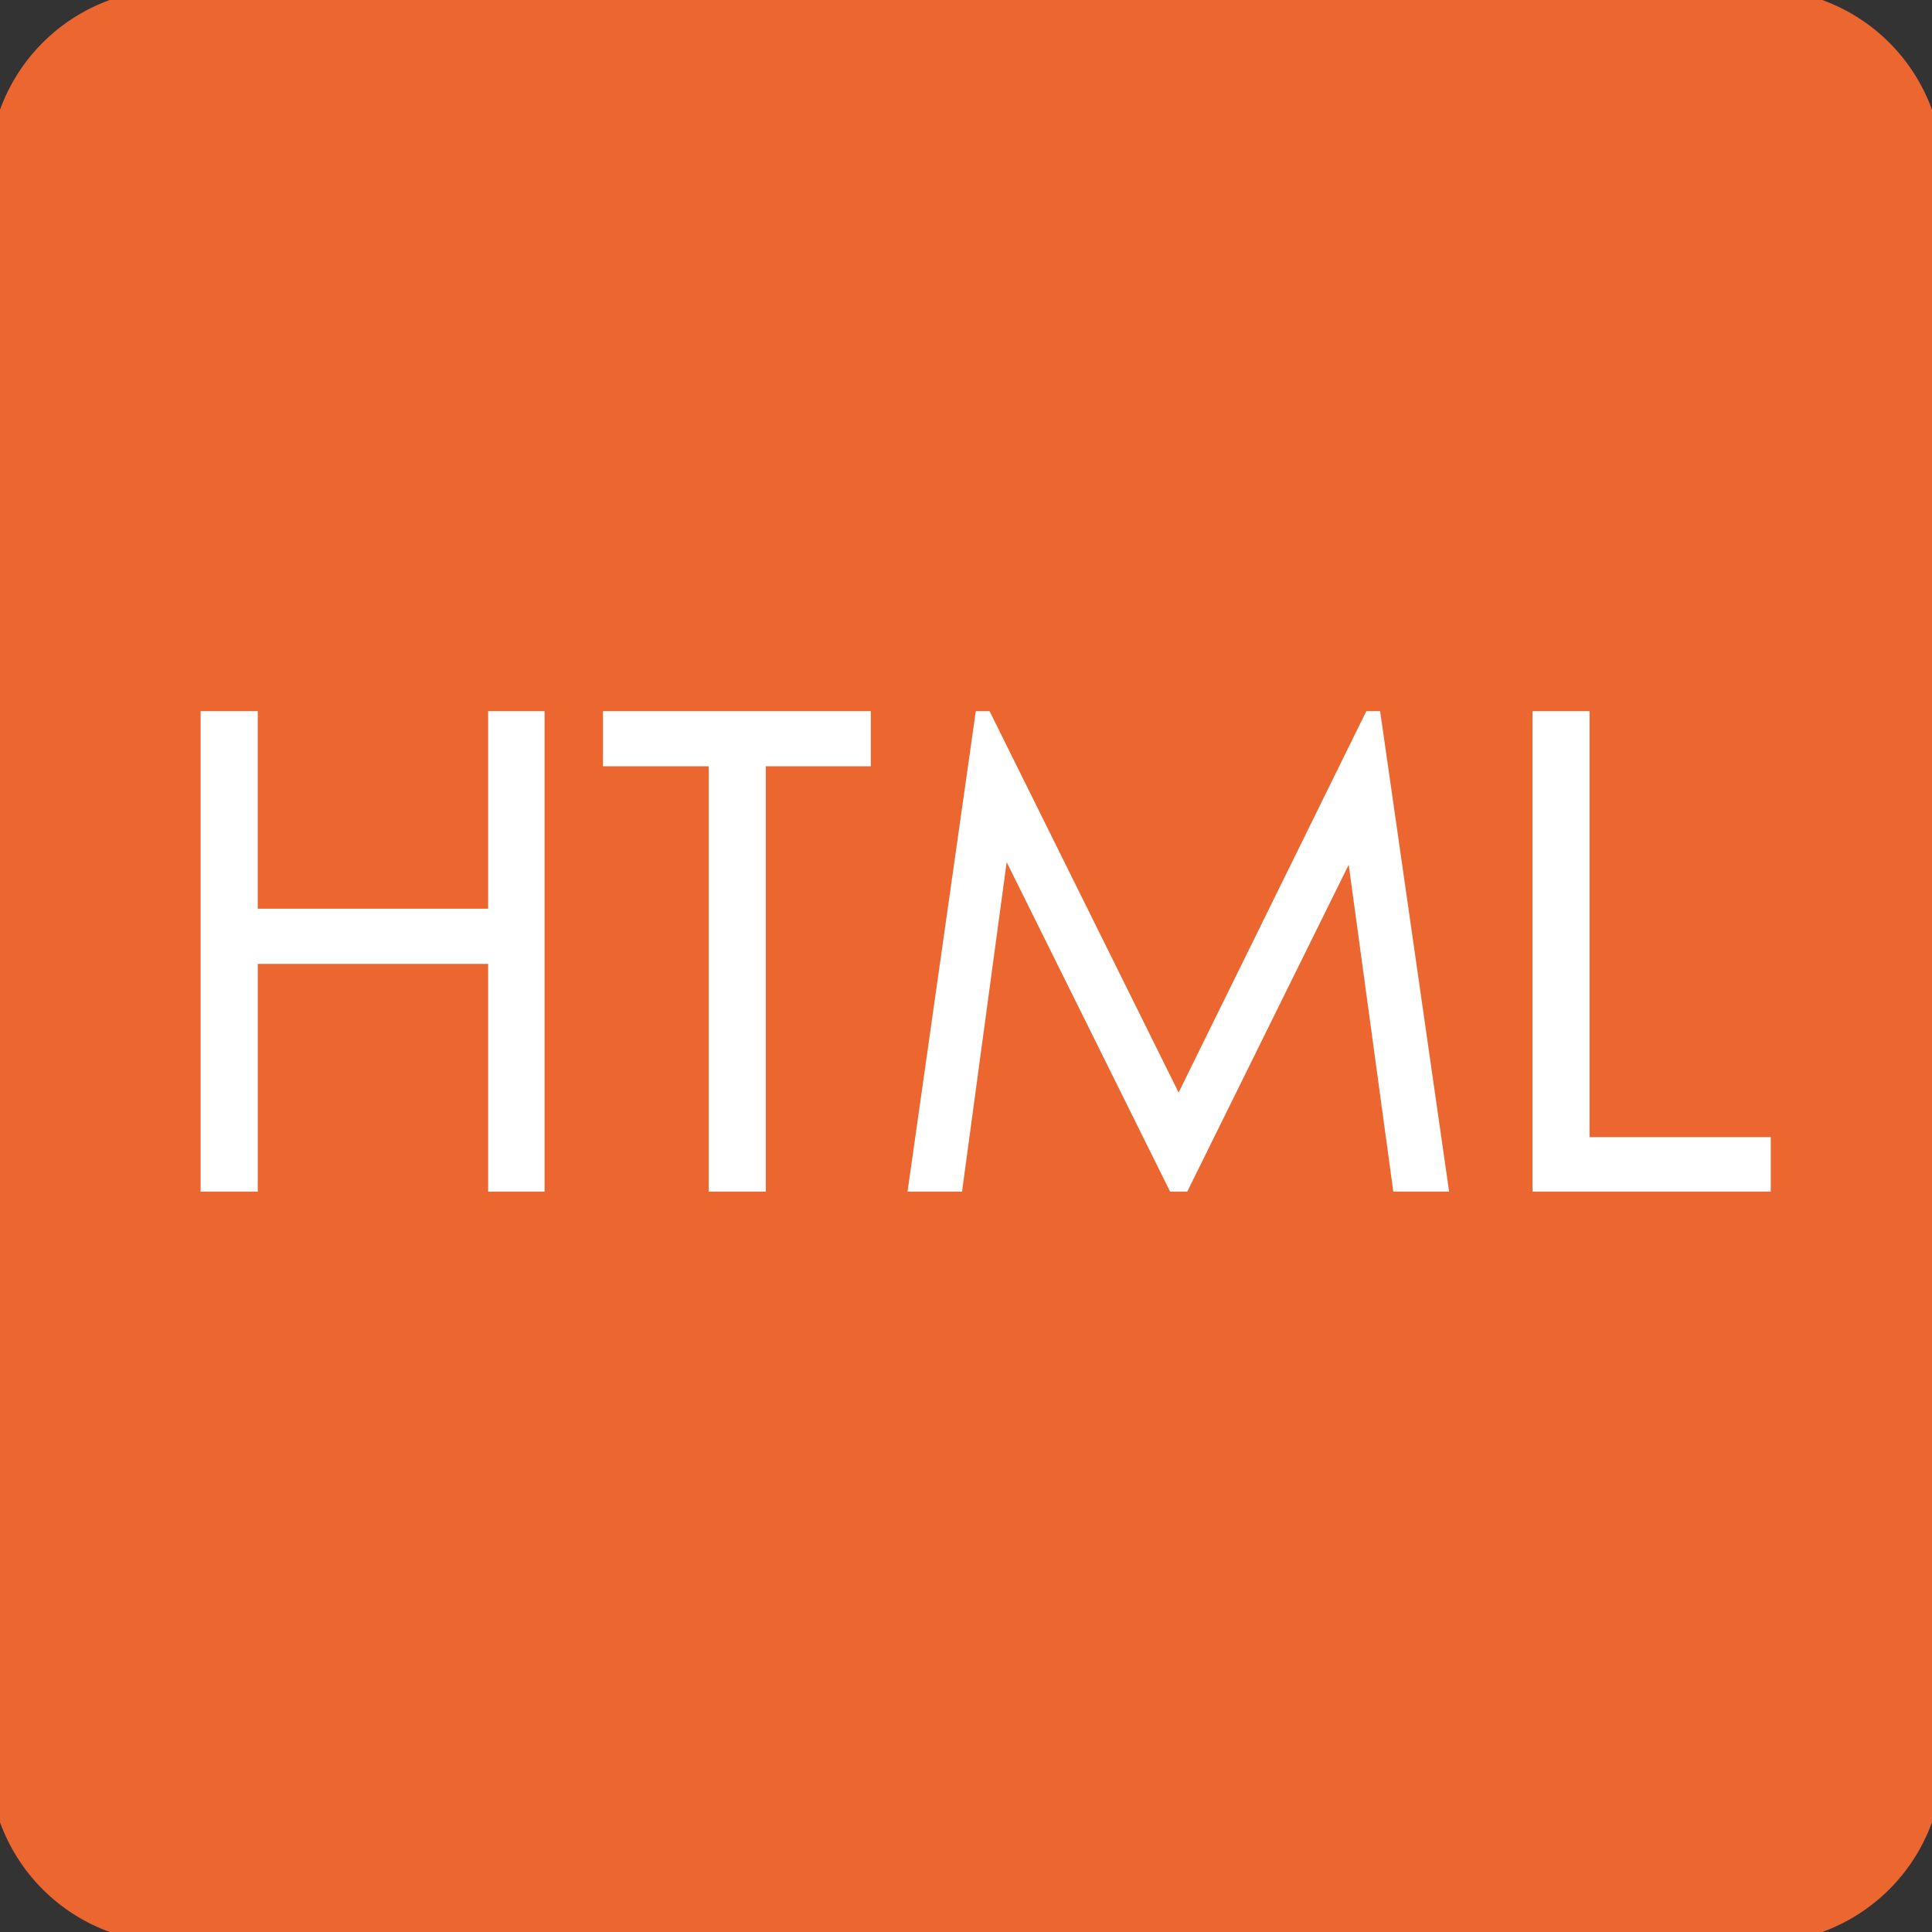 <?xml version="1.0" standalone="no"?><!DOCTYPE svg PUBLIC "-//W3C//DTD SVG 1.1//EN" "http://www.w3.org/Graphics/SVG/1.1/DTD/svg11.dtd"><svg t="1697039852559" class="icon" viewBox="0 0 1024 1024" version="1.1" xmlns="http://www.w3.org/2000/svg" p-id="19176" xmlns:xlink="http://www.w3.org/1999/xlink" width="200" height="200"><rect x="0" y="0" width="1024" height="1024" fill="#333333" stroke="none"/><path d="M91.275-5.815h841.45a97.09 97.09 0 0 1 97.09 97.09v841.45a97.09 97.09 0 0 1-97.09 97.09H91.275a97.09 97.09 0 0 1-97.09-97.09V91.275a97.09 97.09 0 0 1 97.09-97.09z" fill="#EC6630" p-id="19177"></path><path d="M288.644 631.599h-29.92V510.867H136.616v120.732H106.34V376.915h30.276v104.728h122.107v-104.728h29.92v254.684z m172.902-225.46h-55.665v225.46h-30.276V406.139H319.599v-29.224h141.946v29.224z m306.514 225.46h-29.58l-23.642-173.274-85.585 173.274h-9.062l-86.637-174.649-23.658 174.649h-28.884l36.182-254.684h7.298l100.197 202.142 99.501-202.142h7.298l36.571 254.684z m170.475 0h-126.298V376.915h30.26v225.8h96.039v28.884z" fill="#FFFFFF" p-id="19178"></path></svg>